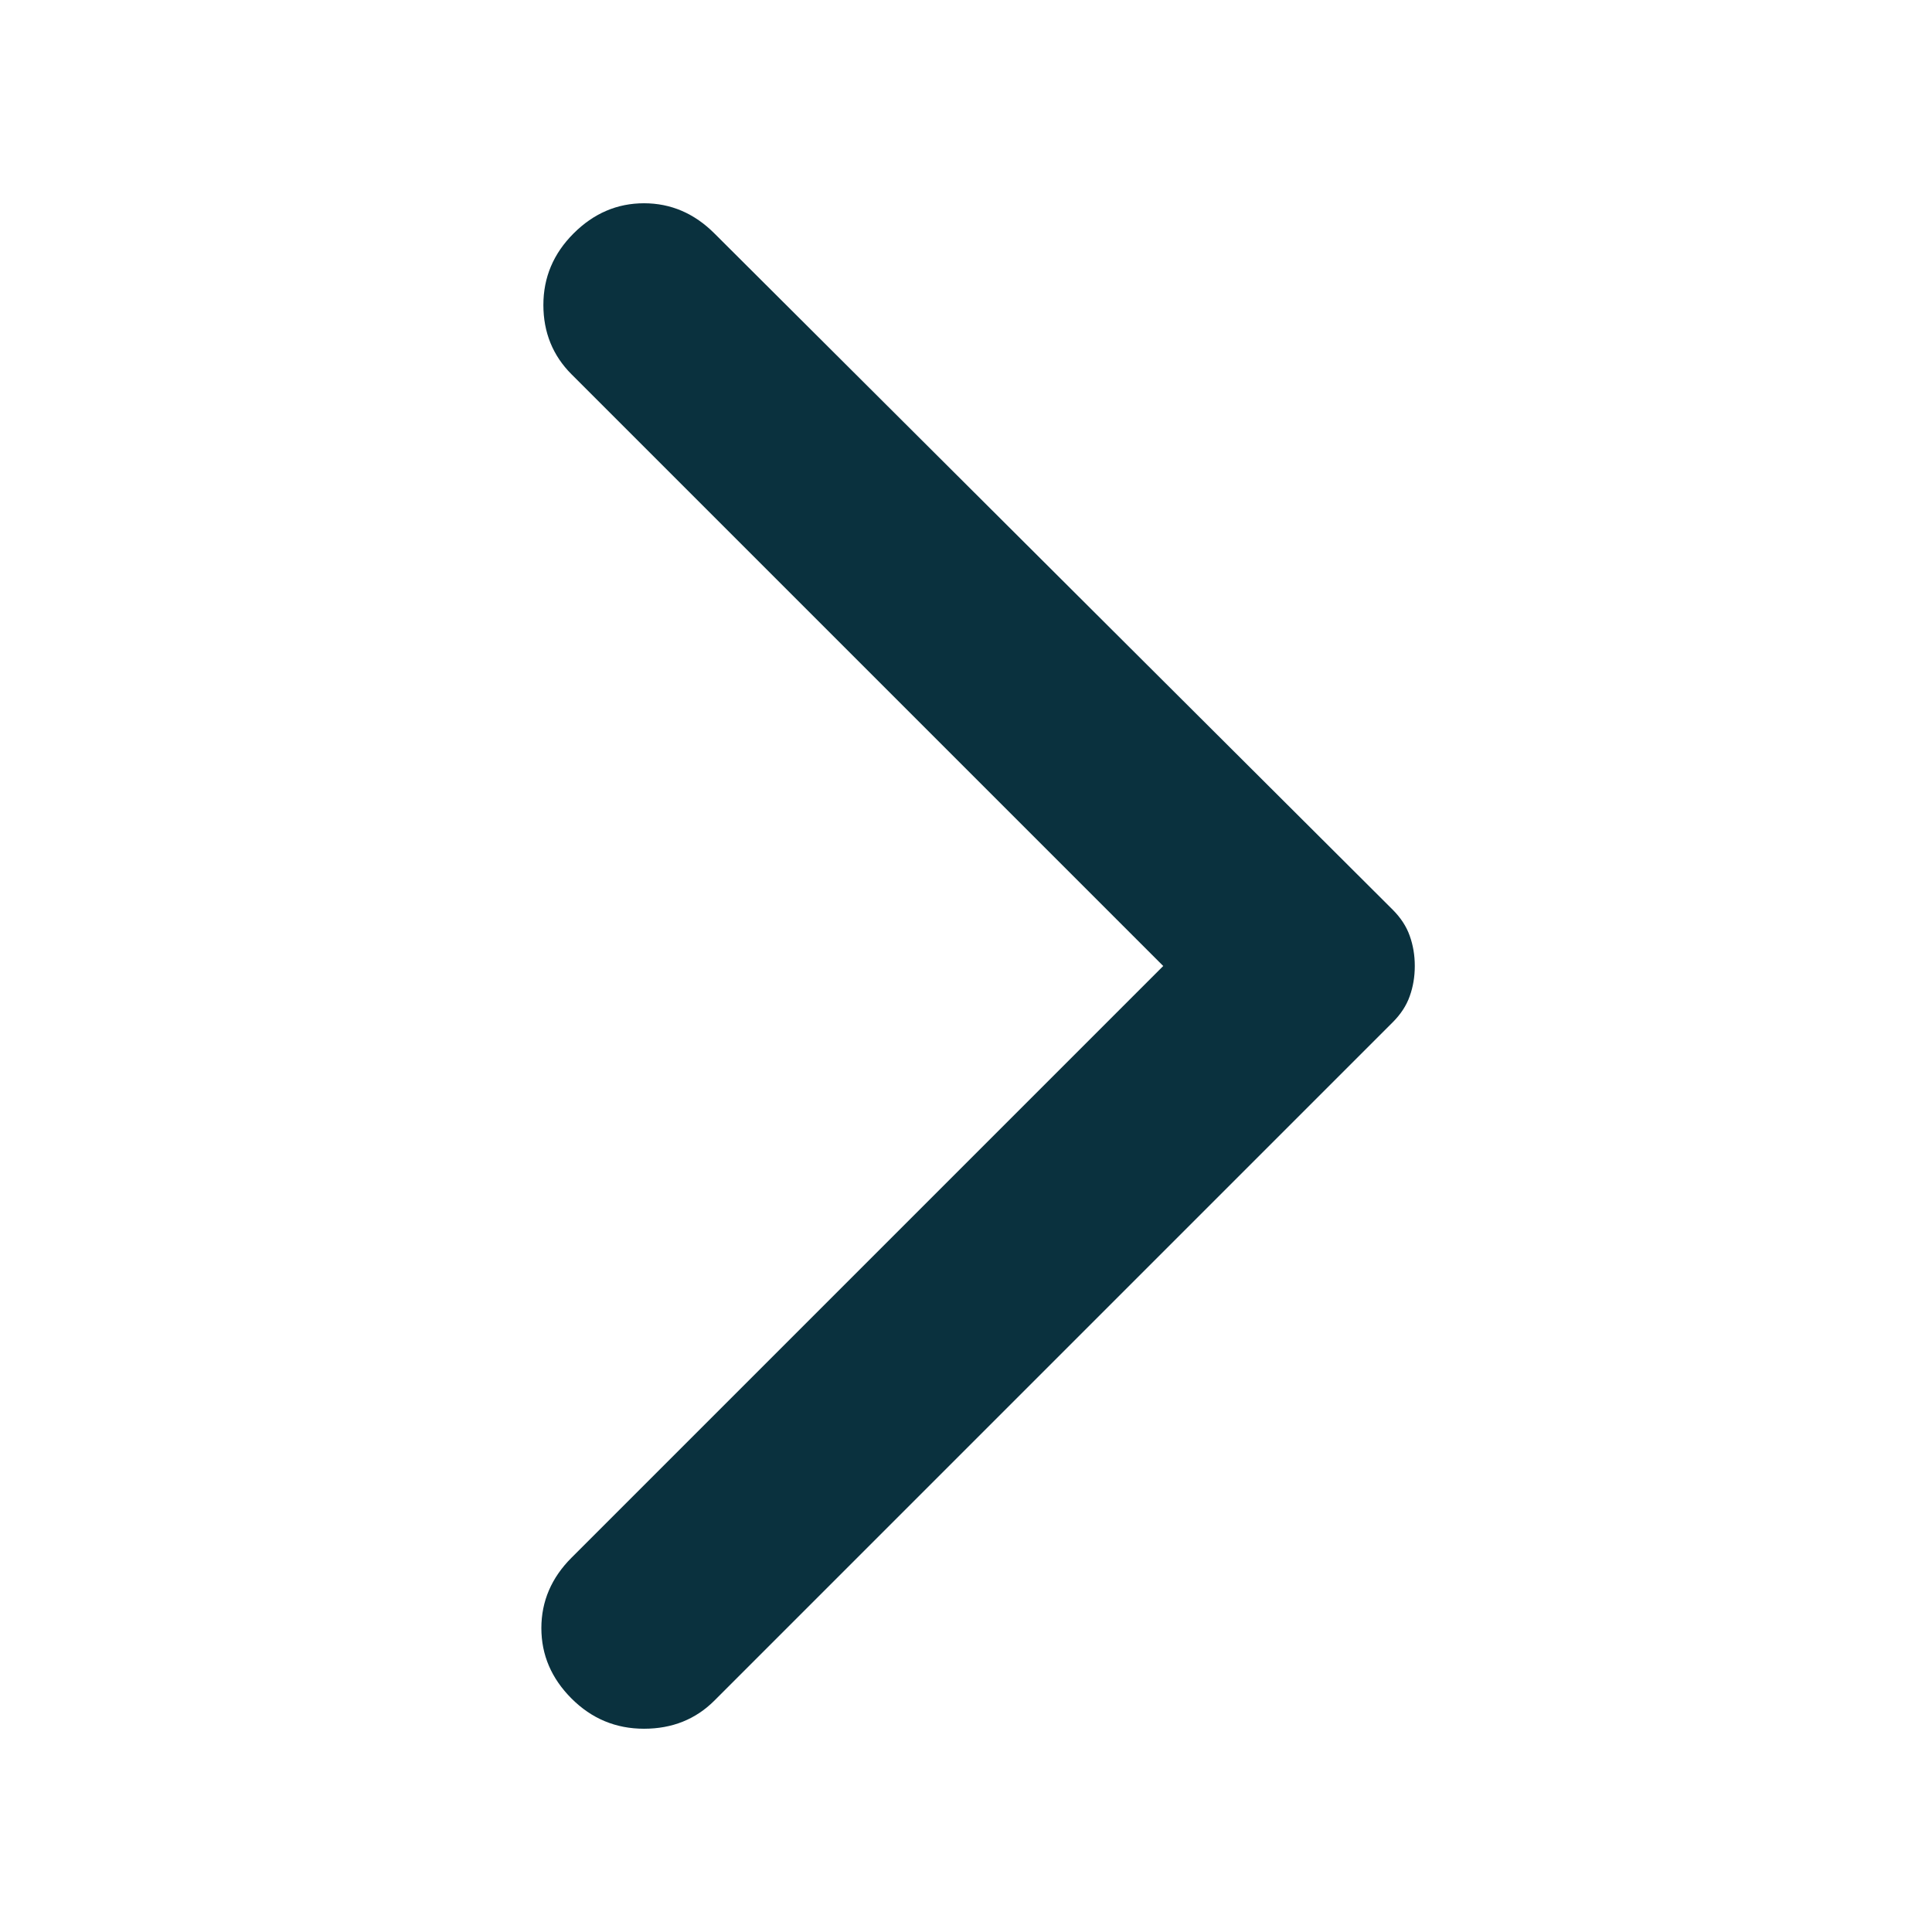 <svg width="24" height="24" viewBox="0 0 24 24" fill="none" xmlns="http://www.w3.org/2000/svg">
<path d="M8.875 2.9L17.3 11.3C17.4 11.4 17.471 11.508 17.512 11.625C17.554 11.742 17.575 11.867 17.575 12C17.575 12.133 17.554 12.258 17.512 12.375C17.471 12.492 17.4 12.6 17.3 12.7L8.875 21.125C8.642 21.358 8.35 21.475 8 21.475C7.65 21.475 7.35 21.35 7.1 21.1C6.85 20.85 6.725 20.558 6.725 20.225C6.725 19.892 6.85 19.6 7.1 19.35L14.45 12L7.1 4.65C6.867 4.417 6.75 4.129 6.75 3.788C6.75 3.446 6.875 3.15 7.125 2.9C7.375 2.65 7.667 2.525 8 2.525C8.333 2.525 8.625 2.65 8.875 2.9Z" fill="#0A313E"/>
</svg>
